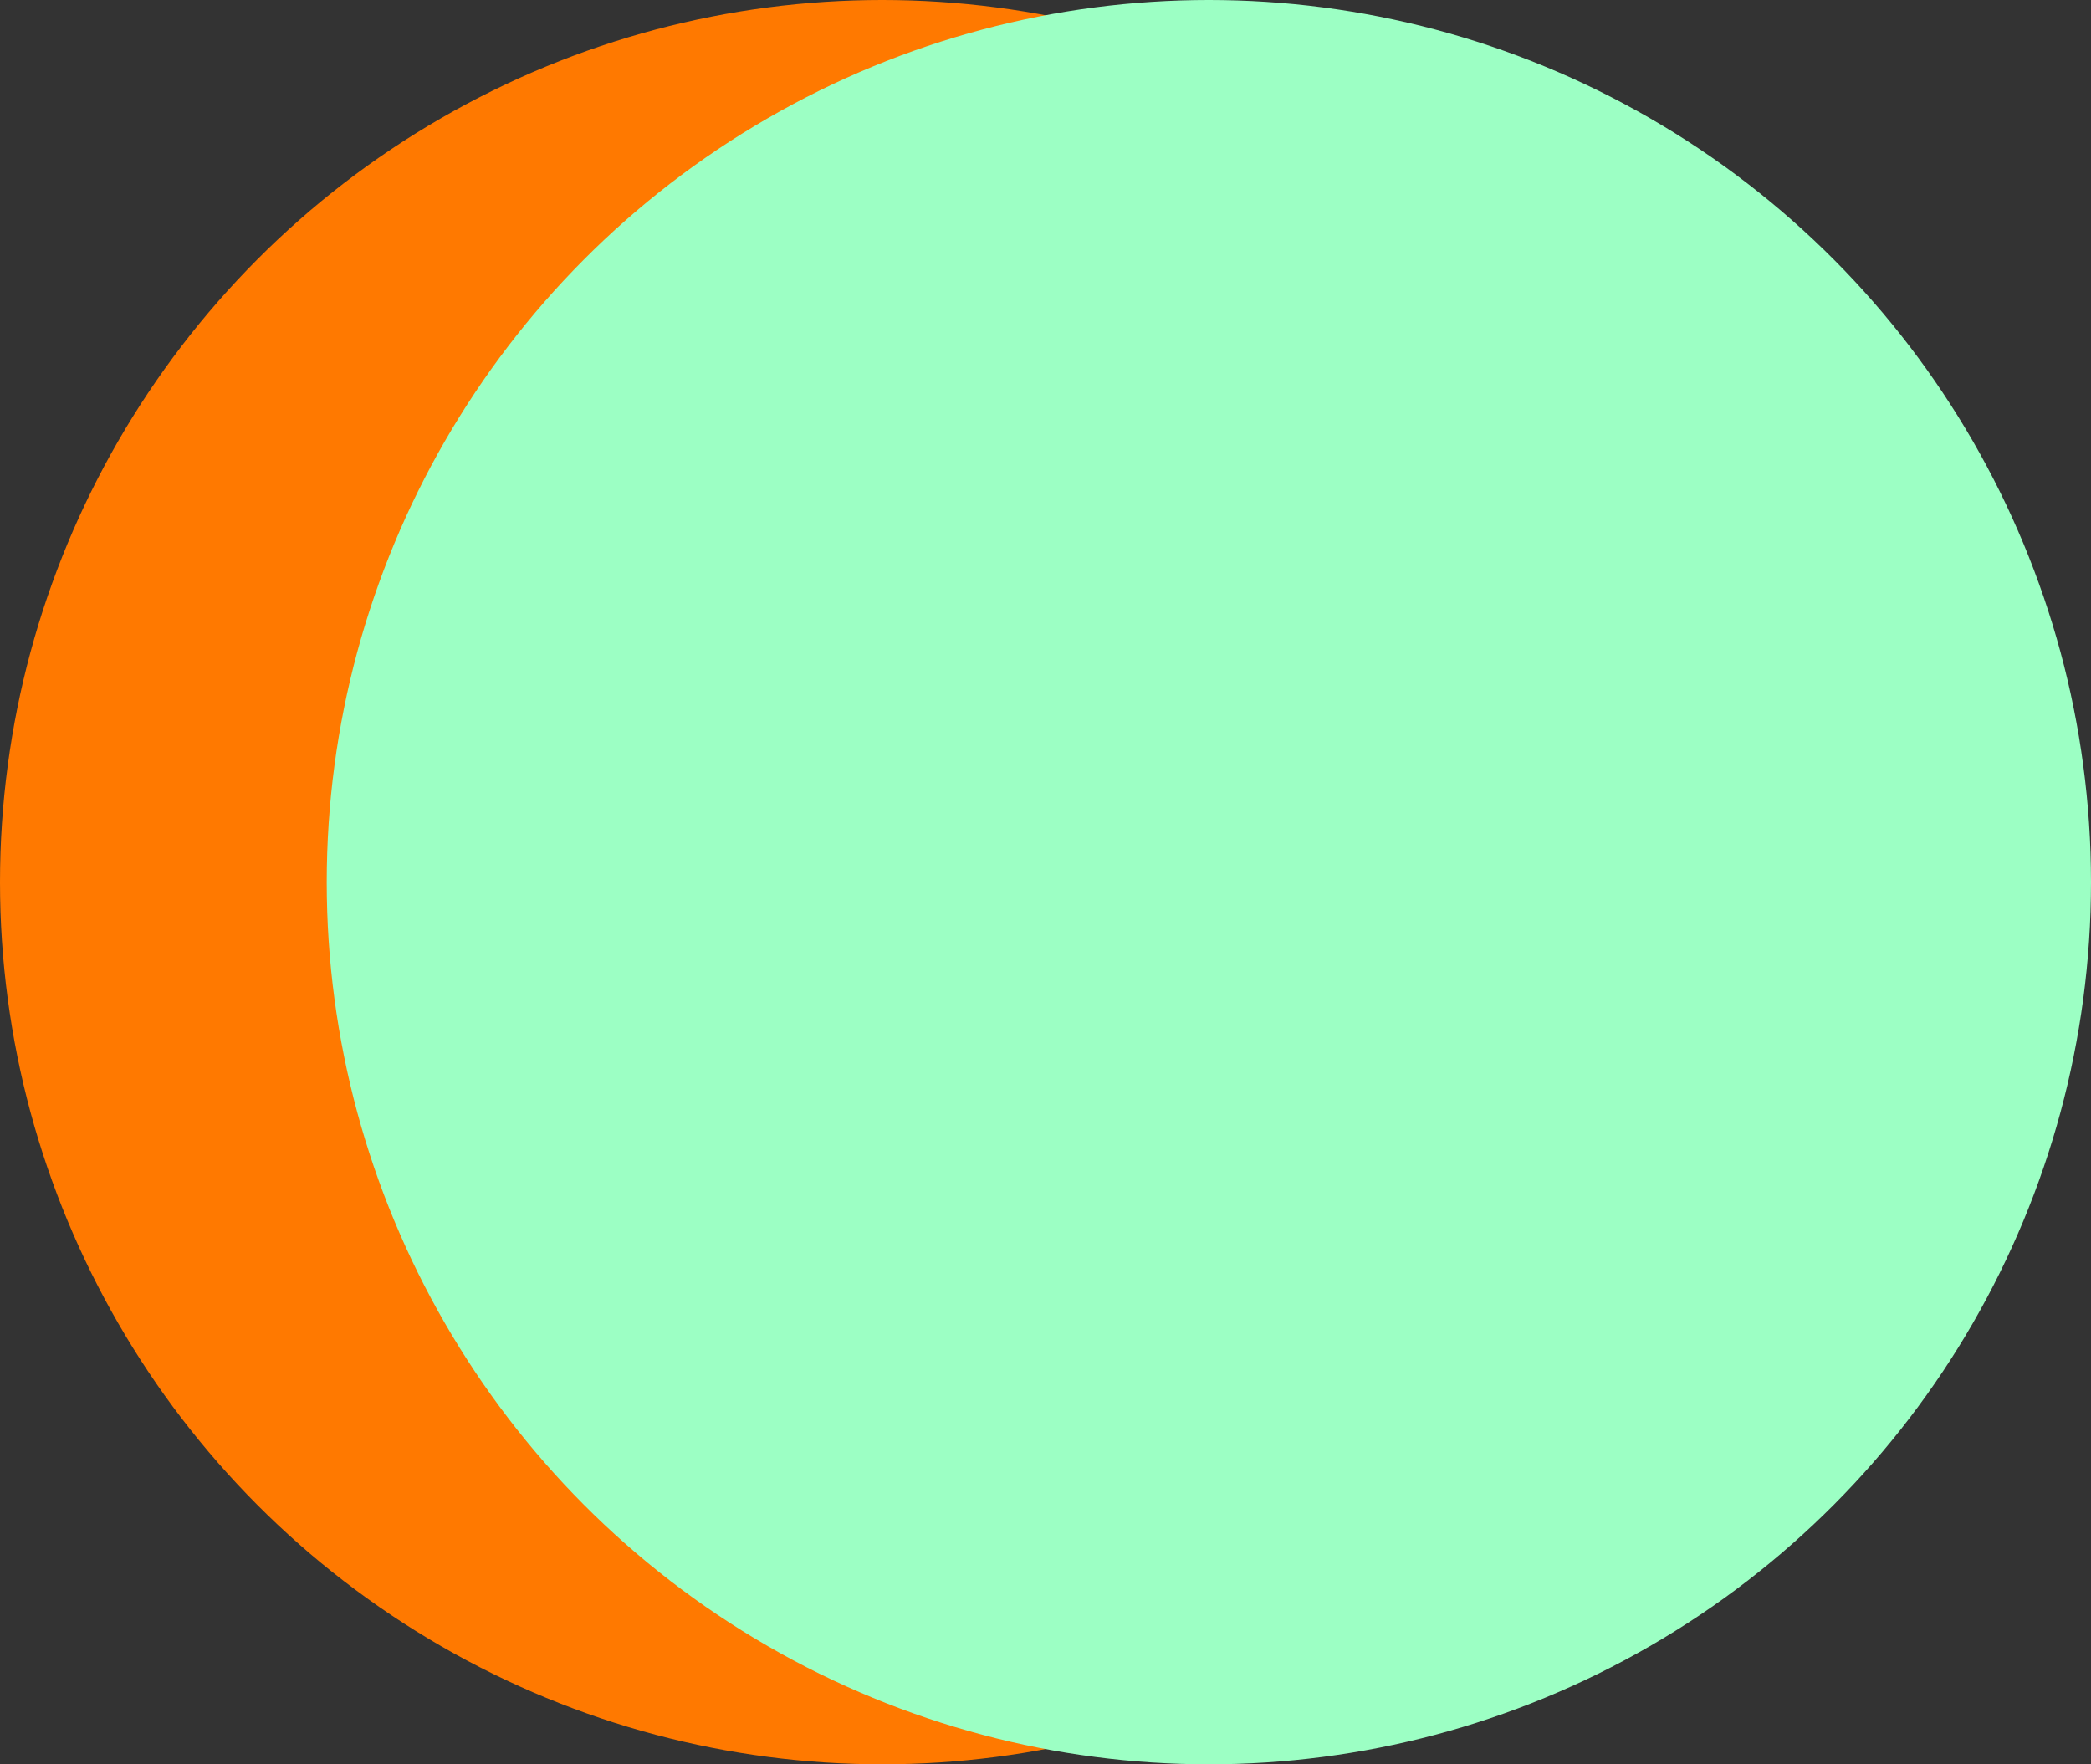 <svg width="96" height="81" viewBox="0 0 96 81" fill="none" xmlns="http://www.w3.org/2000/svg">
<rect x="0" y="0" width="96" height="81" fill="#333333" stroke="none"/>
<circle cx="40.5" cy="40.5" r="40.5" fill="#FF7900"/>
<circle cx="55.5" cy="40.5" r="40.5" fill="#9CFFC4"/>
</svg>
